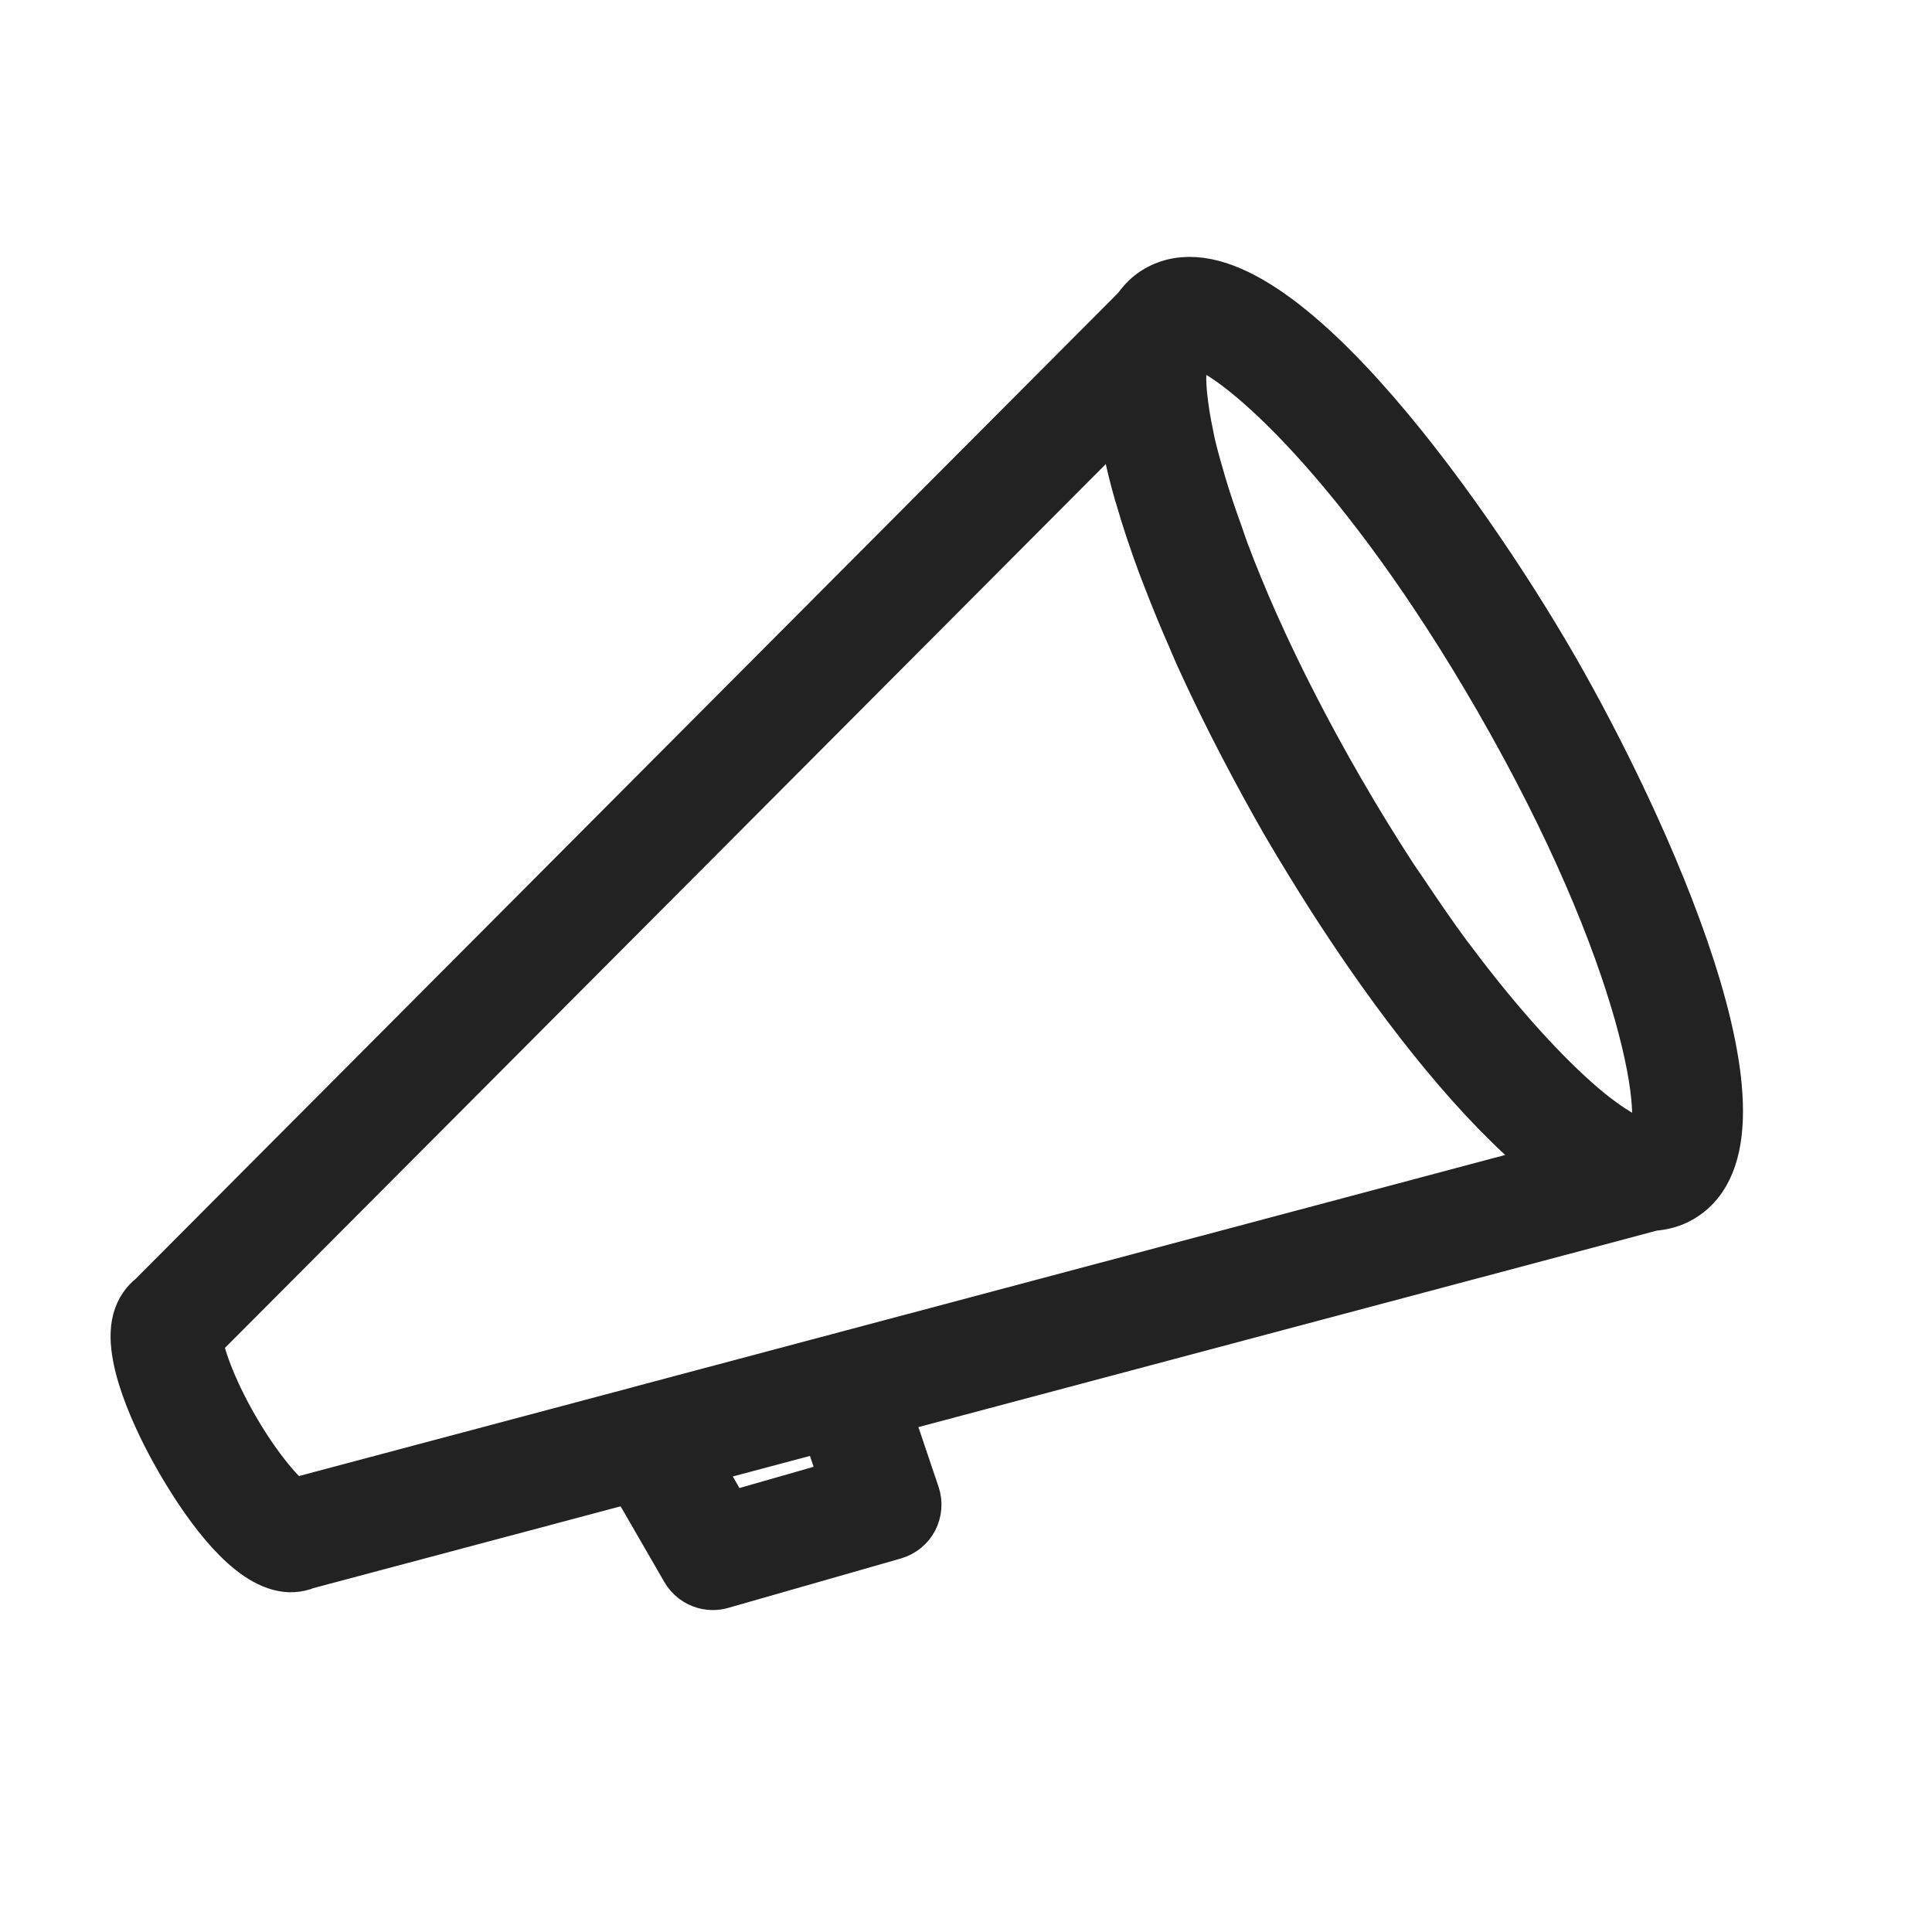 <?xml version="1.0" encoding="UTF-8"?>
<svg width="23px" height="23px" viewBox="0 0 23 23" version="1.1" xmlns="http://www.w3.org/2000/svg" xmlns:xlink="http://www.w3.org/1999/xlink">
    <title>Shape 2</title>
    <g id="Page-1" stroke="none" stroke-width="1" fill="none" fill-rule="evenodd">
        <g id="Artboard" transform="translate(-175, -128)" fill="#222222" fill-rule="nonzero" stroke="#222222" stroke-width="0.6">
            <g id="Shape-2" transform="translate(176, 129)">
                <path d="M19.499,16.913 L11.216,2.508 C11.177,2.404 11.125,2.309 11.047,2.232 C10.021,1.207 6.868,3.819 5.343,5.343 C3.819,6.868 1.207,10.022 2.232,11.047 C2.316,11.132 2.417,11.189 2.528,11.227 L10.717,15.936 L10.124,16.826 C10.068,16.91 10.05,17.012 10.071,17.11 C10.093,17.207 10.155,17.292 10.241,17.344 L12.074,18.444 C12.132,18.479 12.197,18.496 12.262,18.496 C12.357,18.496 12.451,18.459 12.522,18.388 L13.42,17.49 L16.911,19.498 C16.999,19.566 17.1,19.596 17.21,19.596 C17.678,19.596 18.299,19.058 18.678,18.679 C18.894,18.464 19.596,17.722 19.596,17.217 C19.596,17.079 19.55,16.98 19.499,16.913 Z M3.635,10.318 C3.512,10.377 3.407,10.418 3.308,10.455 C3.208,10.489 3.11,10.522 3.031,10.535 C3.028,10.535 3.025,10.536 3.023,10.537 C2.921,10.554 2.838,10.553 2.777,10.533 C2.776,10.533 2.776,10.533 2.775,10.533 C2.77,10.53 2.756,10.533 2.752,10.528 C2.526,10.303 3.337,8.388 5.863,5.861 C8.123,3.6 9.894,2.714 10.403,2.714 C10.463,2.714 10.506,2.726 10.53,2.75 C10.53,2.75 10.532,2.755 10.533,2.756 C10.534,2.763 10.533,2.769 10.535,2.775 C10.552,2.833 10.552,2.913 10.537,3.007 C10.535,3.022 10.53,3.039 10.527,3.055 C10.511,3.14 10.483,3.237 10.443,3.345 C10.429,3.384 10.409,3.429 10.392,3.473 C10.353,3.567 10.307,3.669 10.252,3.777 C10.233,3.814 10.219,3.846 10.198,3.886 C10.128,4.019 10.04,4.166 9.948,4.317 C9.841,4.492 9.719,4.675 9.59,4.859 C9.551,4.916 9.519,4.967 9.477,5.026 C9.301,5.272 9.109,5.523 8.902,5.779 C8.899,5.781 8.899,5.783 8.898,5.784 C8.462,6.32 7.961,6.873 7.417,7.417 C7.111,7.723 6.815,8.002 6.529,8.259 C6.471,8.31 6.419,8.352 6.364,8.401 C6.125,8.61 5.891,8.811 5.671,8.986 C5.649,9.004 5.628,9.018 5.607,9.035 C4.826,9.65 4.163,10.062 3.671,10.301 C3.659,10.307 3.647,10.313 3.635,10.318 Z M12.206,17.666 L10.948,16.911 L11.354,16.302 L12.761,17.111 L12.206,17.666 Z M18.16,18.16 C17.749,18.571 17.4,18.792 17.254,18.849 L13.525,16.705 C13.515,16.7 13.506,16.692 13.495,16.687 L3.735,11.074 C3.762,11.063 3.793,11.046 3.822,11.034 C3.914,10.995 4.007,10.952 4.103,10.904 C4.184,10.864 4.266,10.821 4.35,10.775 C4.375,10.761 4.4,10.747 4.425,10.733 C5.398,10.187 6.522,9.29 7.545,8.314 C7.681,8.185 7.812,8.059 7.931,7.94 C7.932,7.939 7.934,7.937 7.935,7.936 C8.173,7.697 8.407,7.45 8.638,7.199 C8.701,7.13 8.764,7.061 8.826,6.992 C9.034,6.759 9.237,6.524 9.431,6.288 C9.479,6.229 9.523,6.171 9.57,6.112 C9.728,5.915 9.878,5.718 10.02,5.524 C10.062,5.465 10.107,5.406 10.148,5.348 C10.312,5.115 10.464,4.887 10.597,4.665 C10.604,4.653 10.614,4.64 10.621,4.628 C10.817,4.302 10.964,4.007 11.073,3.737 C11.073,3.737 11.074,3.736 11.074,3.735 L18.849,17.254 C18.792,17.4 18.571,17.749 18.16,18.16 Z" id="Shape" transform="translate(10.798, 10.798) scale(-1, 1) rotate(-15) translate(-10.798, -10.798) "></path>
            </g>
        </g>
    </g>
</svg>